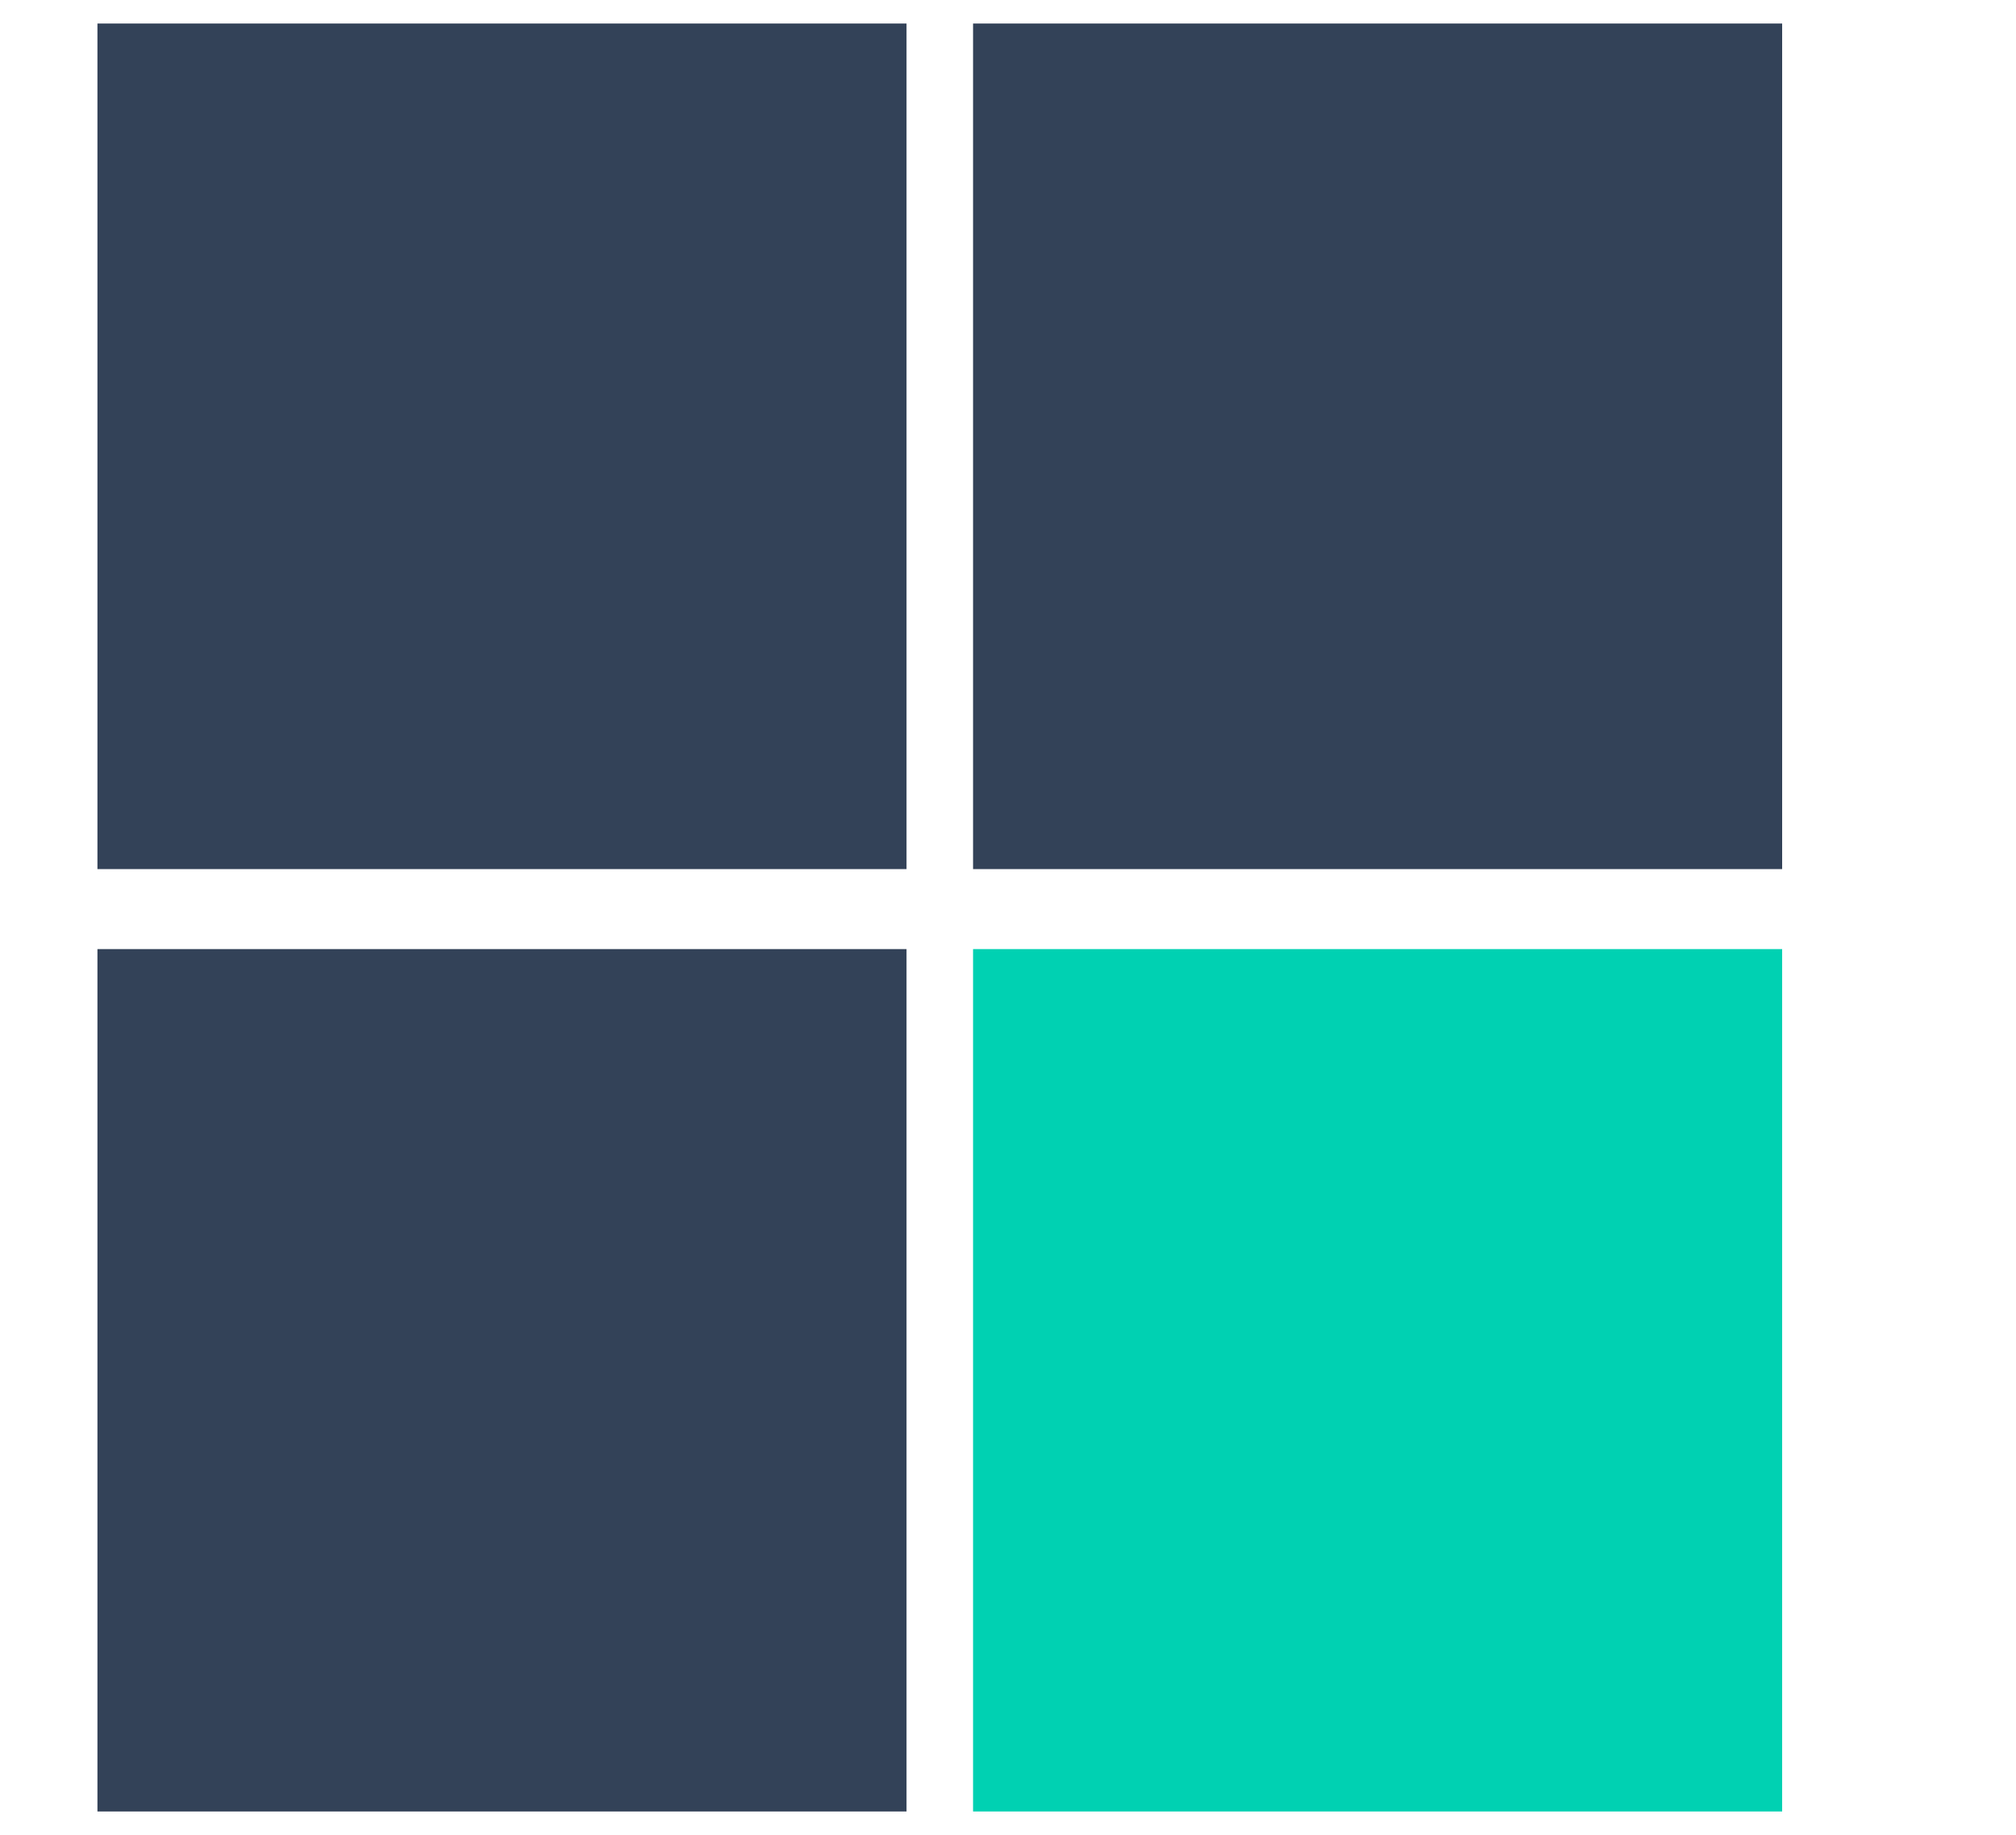<?xml version="1.0" encoding="utf-8"?>
<!-- Generator: Adobe Illustrator 19.0.0, SVG Export Plug-In . SVG Version: 6.00 Build 0)  -->
<svg version="1.1" id="Calque_1" xmlns="http://www.w3.org/2000/svg" xmlns:xlink="http://www.w3.org/1999/xlink" x="0px" y="0px"
	 viewBox="-387 404 300 273" style="enable-background:new -387 404 300 273;" xml:space="preserve">
<style type="text/css">
	.st0{fill:#334258;}
	.st1{fill:#00D1B2;}
</style>
<rect id="XMLID_25_" x="-242.2" y="407.5" class="st0" width="120.4" height="125.8"/>
<rect id="XMLID_24_" x="-242.2" y="545.2" class="st1" width="120.4" height="128.3"/>
<rect id="XMLID_23_" x="-372.5" y="407.5" class="st0" width="120.4" height="125.8"/>
<rect id="XMLID_22_" x="-372.5" y="545.2" class="st0" width="120.4" height="128.3"/>

</svg>
